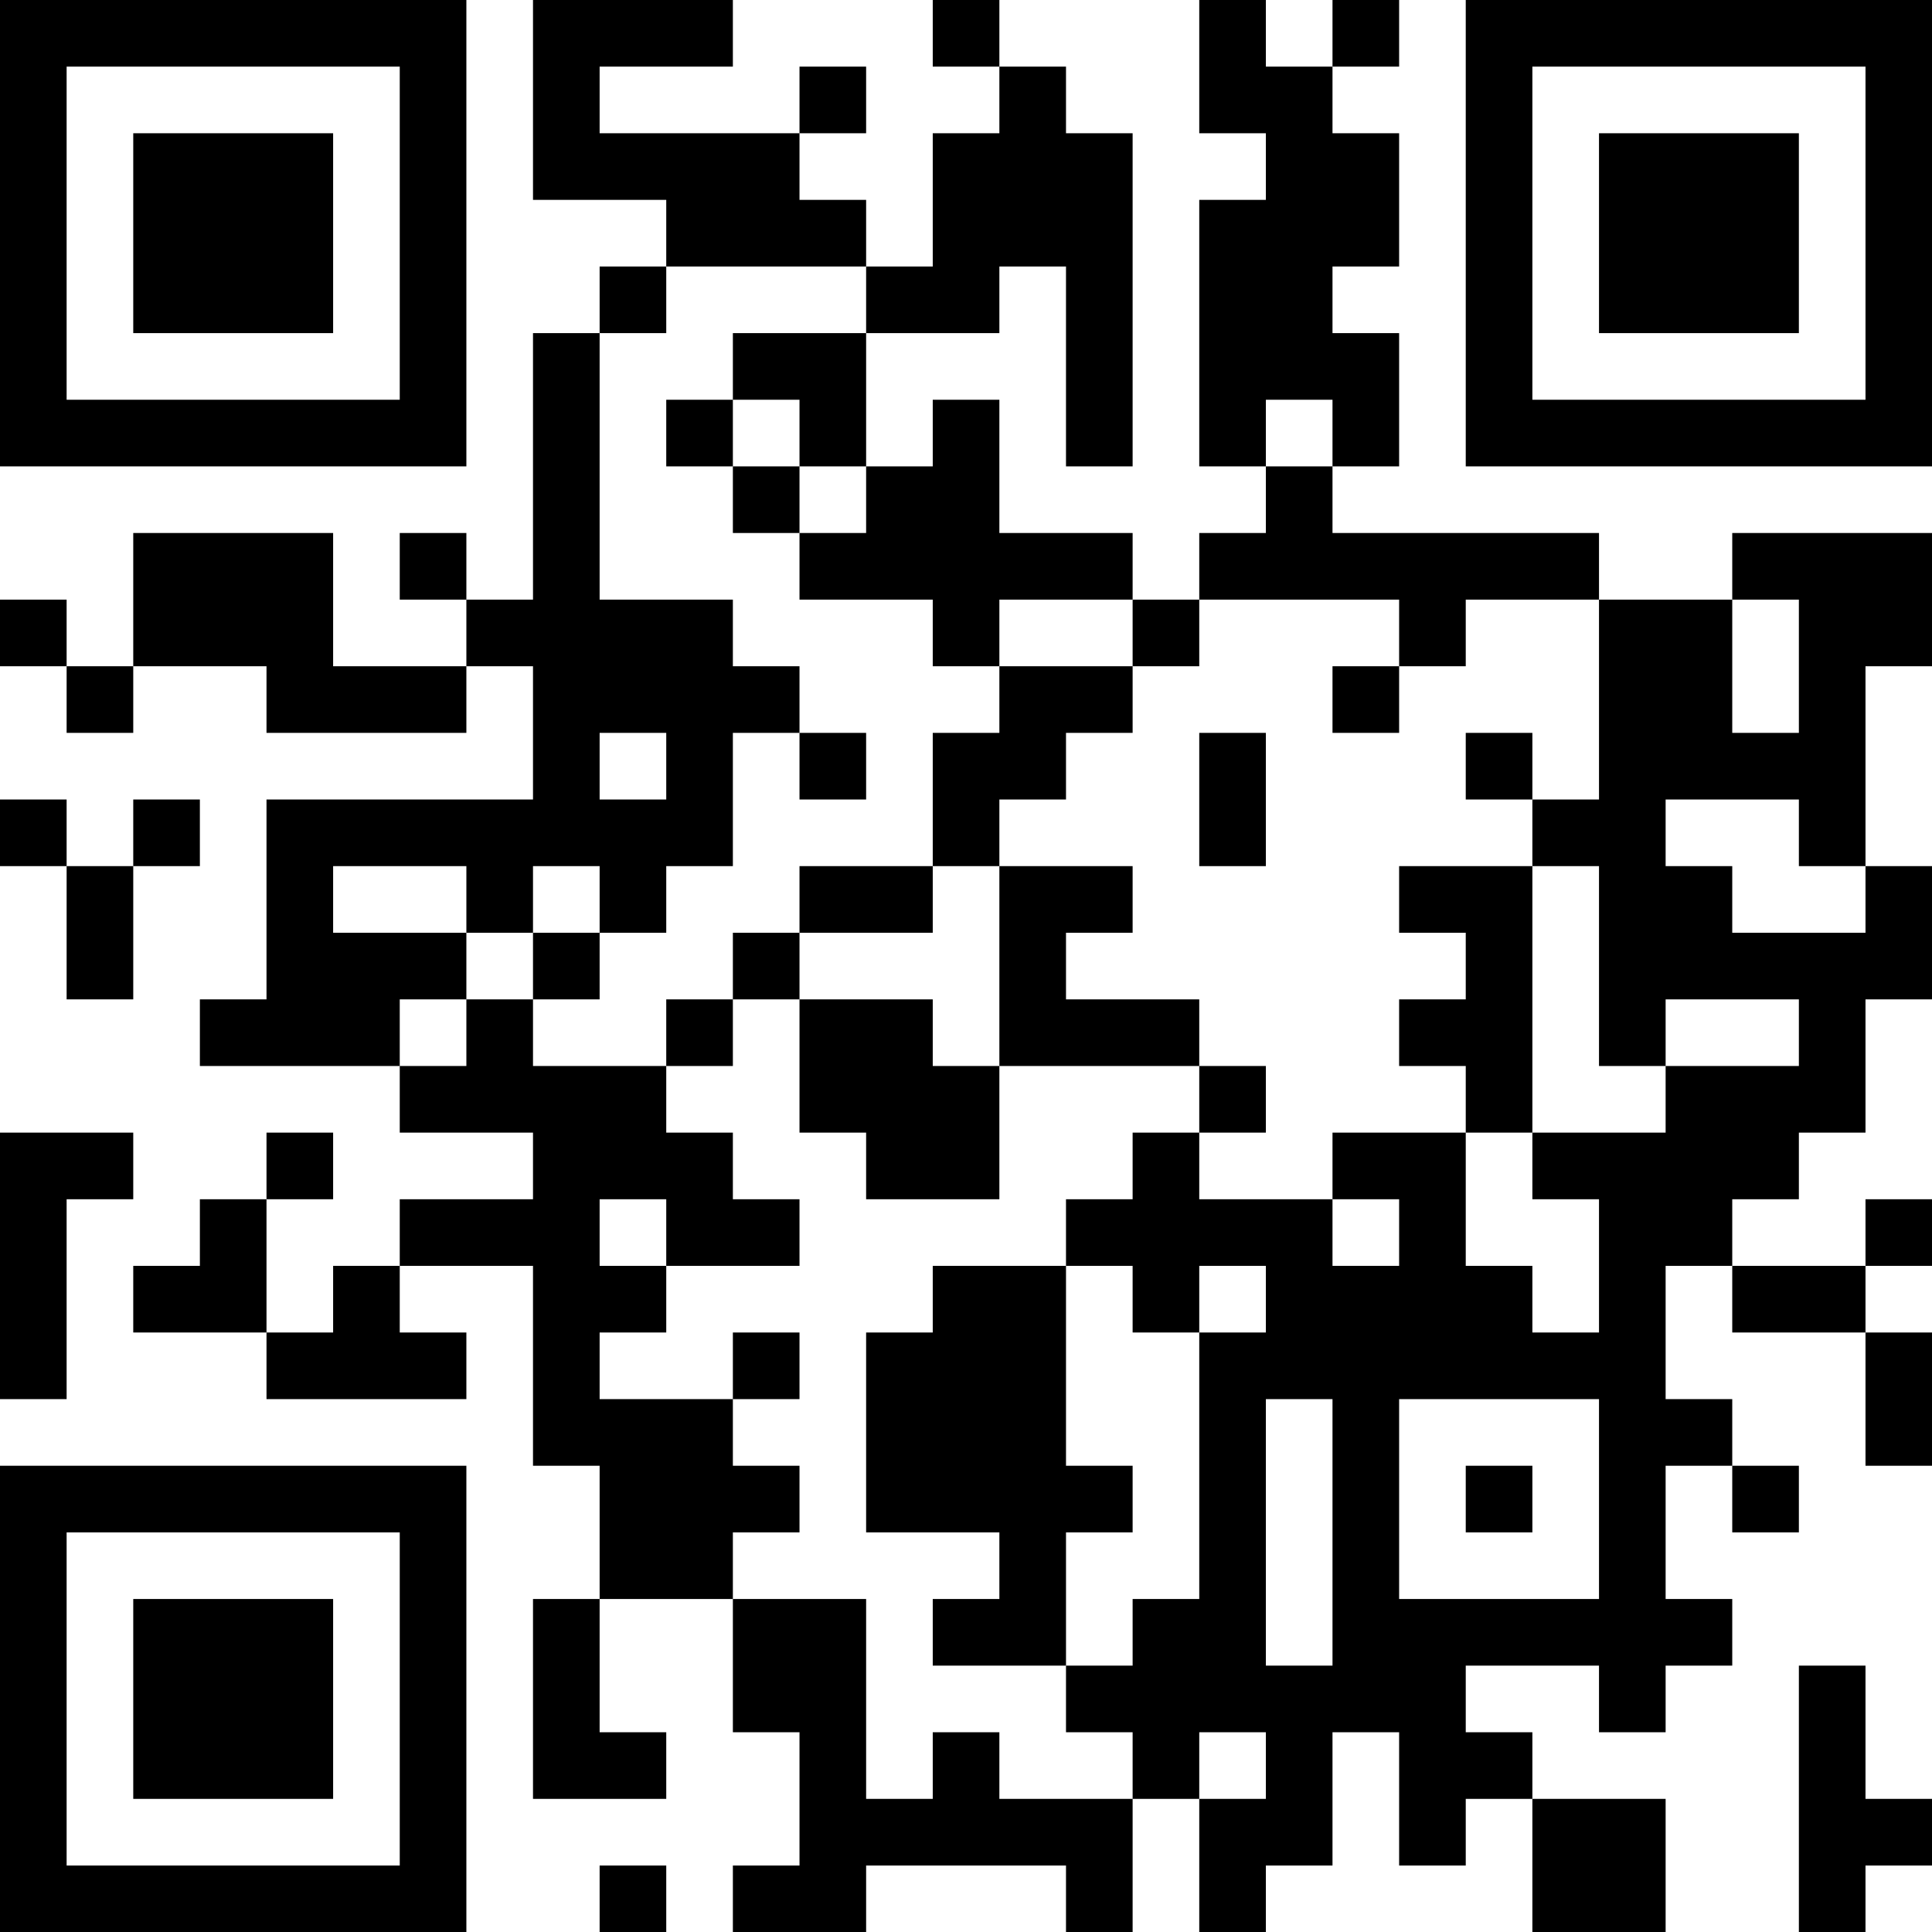 <?xml version="1.0" encoding="UTF-8"?>
<svg xmlns="http://www.w3.org/2000/svg" version="1.1" width="200" height="200" viewBox="0 0 200 200"><rect x="0" y="0" width="200" height="200" fill="#ffffff"/><g transform="scale(6.897)"><g transform="translate(0,0)"><path fill-rule="evenodd" d="M8 0L8 3L10 3L10 4L9 4L9 5L8 5L8 9L7 9L7 8L6 8L6 9L7 9L7 10L5 10L5 8L2 8L2 10L1 10L1 9L0 9L0 10L1 10L1 11L2 11L2 10L4 10L4 11L7 11L7 10L8 10L8 12L4 12L4 15L3 15L3 16L6 16L6 17L8 17L8 18L6 18L6 19L5 19L5 20L4 20L4 18L5 18L5 17L4 17L4 18L3 18L3 19L2 19L2 20L4 20L4 21L7 21L7 20L6 20L6 19L8 19L8 22L9 22L9 24L8 24L8 27L10 27L10 26L9 26L9 24L11 24L11 26L12 26L12 28L11 28L11 29L13 29L13 28L16 28L16 29L17 29L17 27L18 27L18 29L19 29L19 28L20 28L20 26L21 26L21 28L22 28L22 27L23 27L23 29L25 29L25 27L23 27L23 26L22 26L22 25L24 25L24 26L25 26L25 25L26 25L26 24L25 24L25 22L26 22L26 23L27 23L27 22L26 22L26 21L25 21L25 19L26 19L26 20L28 20L28 22L29 22L29 20L28 20L28 19L29 19L29 18L28 18L28 19L26 19L26 18L27 18L27 17L28 17L28 15L29 15L29 13L28 13L28 10L29 10L29 8L26 8L26 9L24 9L24 8L20 8L20 7L21 7L21 5L20 5L20 4L21 4L21 2L20 2L20 1L21 1L21 0L20 0L20 1L19 1L19 0L18 0L18 2L19 2L19 3L18 3L18 7L19 7L19 8L18 8L18 9L17 9L17 8L15 8L15 6L14 6L14 7L13 7L13 5L15 5L15 4L16 4L16 7L17 7L17 2L16 2L16 1L15 1L15 0L14 0L14 1L15 1L15 2L14 2L14 4L13 4L13 3L12 3L12 2L13 2L13 1L12 1L12 2L9 2L9 1L11 1L11 0ZM10 4L10 5L9 5L9 9L11 9L11 10L12 10L12 11L11 11L11 13L10 13L10 14L9 14L9 13L8 13L8 14L7 14L7 13L5 13L5 14L7 14L7 15L6 15L6 16L7 16L7 15L8 15L8 16L10 16L10 17L11 17L11 18L12 18L12 19L10 19L10 18L9 18L9 19L10 19L10 20L9 20L9 21L11 21L11 22L12 22L12 23L11 23L11 24L13 24L13 27L14 27L14 26L15 26L15 27L17 27L17 26L16 26L16 25L17 25L17 24L18 24L18 20L19 20L19 19L18 19L18 20L17 20L17 19L16 19L16 18L17 18L17 17L18 17L18 18L20 18L20 19L21 19L21 18L20 18L20 17L22 17L22 19L23 19L23 20L24 20L24 18L23 18L23 17L25 17L25 16L27 16L27 15L25 15L25 16L24 16L24 13L23 13L23 12L24 12L24 9L22 9L22 10L21 10L21 9L18 9L18 10L17 10L17 9L15 9L15 10L14 10L14 9L12 9L12 8L13 8L13 7L12 7L12 6L11 6L11 5L13 5L13 4ZM10 6L10 7L11 7L11 8L12 8L12 7L11 7L11 6ZM19 6L19 7L20 7L20 6ZM26 9L26 11L27 11L27 9ZM15 10L15 11L14 11L14 13L12 13L12 14L11 14L11 15L10 15L10 16L11 16L11 15L12 15L12 17L13 17L13 18L15 18L15 16L18 16L18 17L19 17L19 16L18 16L18 15L16 15L16 14L17 14L17 13L15 13L15 12L16 12L16 11L17 11L17 10ZM20 10L20 11L21 11L21 10ZM9 11L9 12L10 12L10 11ZM12 11L12 12L13 12L13 11ZM18 11L18 13L19 13L19 11ZM22 11L22 12L23 12L23 11ZM0 12L0 13L1 13L1 15L2 15L2 13L3 13L3 12L2 12L2 13L1 13L1 12ZM25 12L25 13L26 13L26 14L28 14L28 13L27 13L27 12ZM14 13L14 14L12 14L12 15L14 15L14 16L15 16L15 13ZM21 13L21 14L22 14L22 15L21 15L21 16L22 16L22 17L23 17L23 13ZM8 14L8 15L9 15L9 14ZM0 17L0 21L1 21L1 18L2 18L2 17ZM14 19L14 20L13 20L13 23L15 23L15 24L14 24L14 25L16 25L16 23L17 23L17 22L16 22L16 19ZM11 20L11 21L12 21L12 20ZM19 21L19 25L20 25L20 21ZM21 21L21 24L24 24L24 21ZM22 22L22 23L23 23L23 22ZM27 25L27 29L28 29L28 28L29 28L29 27L28 27L28 25ZM18 26L18 27L19 27L19 26ZM9 28L9 29L10 29L10 28ZM0 0L0 7L7 7L7 0ZM1 1L1 6L6 6L6 1ZM2 2L2 5L5 5L5 2ZM22 0L22 7L29 7L29 0ZM23 1L23 6L28 6L28 1ZM24 2L24 5L27 5L27 2ZM0 22L0 29L7 29L7 22ZM1 23L1 28L6 28L6 23ZM2 24L2 27L5 27L5 24Z" fill="#000000"/></g></g></svg>
